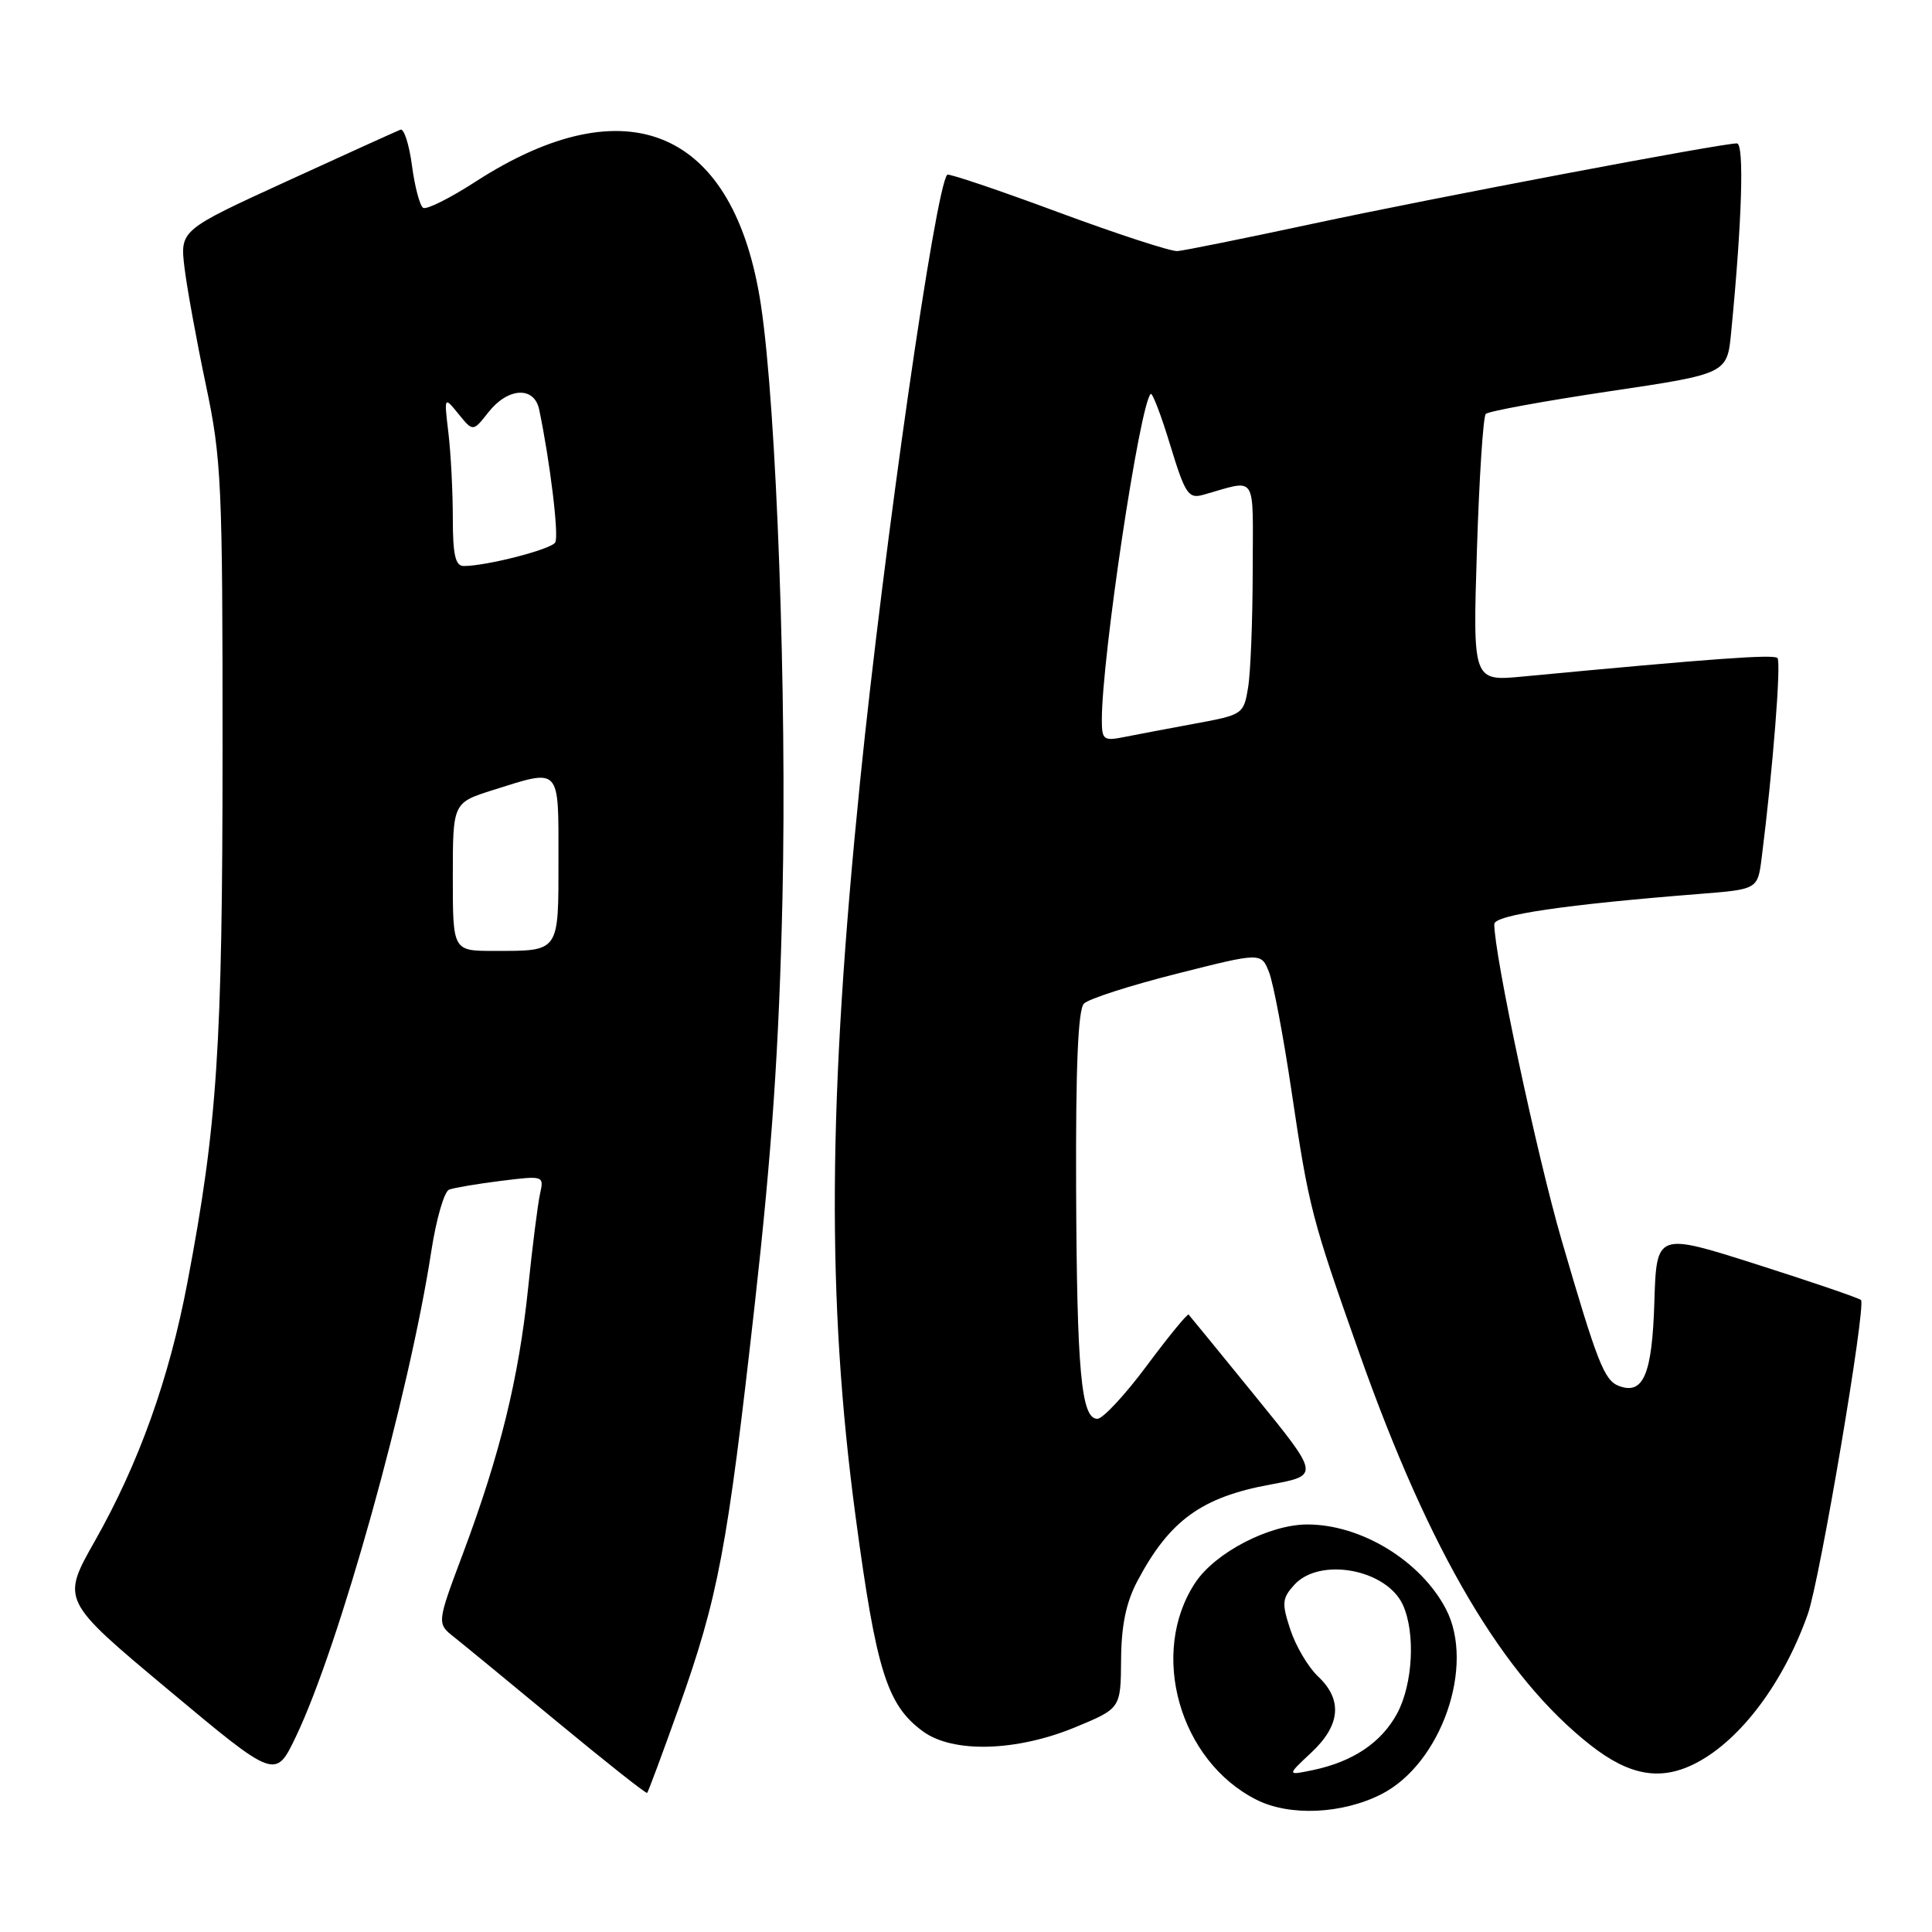 <?xml version="1.0" encoding="UTF-8" standalone="no"?>
<!DOCTYPE svg PUBLIC "-//W3C//DTD SVG 1.1//EN" "http://www.w3.org/Graphics/SVG/1.1/DTD/svg11.dtd" >
<svg xmlns="http://www.w3.org/2000/svg" xmlns:xlink="http://www.w3.org/1999/xlink" version="1.1" viewBox="0 0 256 256">
 <g >
 <path fill="currentColor"
d=" M 183.02 237.75 C 190.97 233.72 195.51 220.71 191.59 213.20 C 188.26 206.82 180.36 202.00 173.24 202.00 C 168.20 202.00 161.04 205.71 158.39 209.70 C 152.22 218.99 156.26 233.34 166.50 238.48 C 170.89 240.69 177.83 240.38 183.02 237.75 Z  M 89.93 226.33 C 95.17 211.62 96.37 205.28 99.99 173.00 C 102.29 152.50 103.23 138.75 103.68 119.00 C 104.28 92.31 102.90 54.24 100.84 40.50 C 97.35 17.20 83.16 11.05 63.00 24.08 C 59.63 26.26 56.51 27.82 56.07 27.54 C 55.63 27.27 54.96 24.75 54.59 21.95 C 54.22 19.15 53.53 17.01 53.07 17.18 C 52.61 17.36 45.84 20.42 38.04 24.00 C 23.85 30.50 23.85 30.50 24.45 35.50 C 24.79 38.25 26.06 45.22 27.28 51.00 C 29.35 60.80 29.50 64.03 29.49 99.50 C 29.48 138.74 28.80 149.06 24.84 169.90 C 22.42 182.68 18.40 193.90 12.56 204.21 C 8.12 212.05 8.12 212.05 22.31 223.91 C 36.50 235.77 36.50 235.77 39.20 230.13 C 44.94 218.15 54.20 184.96 57.15 165.79 C 57.80 161.55 58.86 157.88 59.51 157.63 C 60.16 157.39 63.25 156.86 66.39 156.47 C 72.02 155.77 72.09 155.79 71.57 158.13 C 71.27 159.43 70.55 165.12 69.97 170.76 C 68.73 182.66 66.25 192.75 61.36 205.81 C 57.87 215.11 57.87 215.11 60.19 216.94 C 61.46 217.95 67.67 223.05 74.00 228.29 C 80.33 233.52 85.61 237.70 85.75 237.57 C 85.89 237.44 87.77 232.38 89.93 226.33 Z  M 224.80 233.58 C 230.69 230.49 236.35 222.92 239.55 213.86 C 241.15 209.34 247.30 172.97 246.59 172.26 C 246.33 172.00 240.13 169.88 232.81 167.55 C 219.50 163.31 219.50 163.31 219.21 172.56 C 218.92 182.13 217.75 184.88 214.50 183.64 C 212.57 182.90 211.65 180.56 206.90 164.25 C 203.65 153.06 198.00 126.55 198.00 122.45 C 198.00 121.24 207.35 119.86 225.20 118.45 C 232.90 117.84 232.90 117.84 233.43 113.67 C 234.91 102.00 236.04 87.71 235.52 87.19 C 235.01 86.68 226.93 87.26 201.82 89.64 C 195.15 90.28 195.15 90.28 195.70 72.89 C 196.00 63.32 196.53 55.21 196.87 54.85 C 197.22 54.49 204.56 53.15 213.18 51.86 C 228.86 49.53 228.86 49.53 229.39 44.01 C 230.83 29.28 231.14 19.00 230.15 19.00 C 228.05 19.00 189.98 26.21 174.03 29.63 C 164.97 31.57 156.87 33.21 156.02 33.27 C 155.16 33.34 148.03 31.01 140.17 28.10 C 132.30 25.18 125.71 22.96 125.52 23.15 C 123.97 24.70 117.14 72.24 113.97 103.50 C 109.69 145.78 109.53 172.19 113.36 200.88 C 116.11 221.40 117.53 225.93 122.30 229.42 C 126.28 232.33 134.70 232.09 142.50 228.86 C 148.50 226.37 148.50 226.37 148.55 219.93 C 148.58 215.38 149.21 212.33 150.71 209.50 C 154.96 201.47 159.20 198.39 168.32 196.71 C 174.87 195.50 174.87 195.50 166.33 185.00 C 161.63 179.22 157.66 174.36 157.50 174.19 C 157.35 174.02 154.86 177.06 151.97 180.94 C 149.09 184.82 146.13 188.00 145.41 188.00 C 143.26 188.00 142.69 181.79 142.59 157.30 C 142.53 141.31 142.85 133.75 143.63 132.98 C 144.25 132.35 149.79 130.57 155.94 129.02 C 167.12 126.19 167.12 126.19 168.16 128.84 C 168.73 130.30 170.06 137.35 171.12 144.49 C 173.44 160.09 173.77 161.37 180.14 179.37 C 189.46 205.69 199.16 222.13 210.75 231.24 C 215.97 235.34 220.13 236.03 224.80 233.58 Z  M 173.75 232.23 C 177.63 228.61 177.93 225.22 174.65 222.14 C 173.36 220.92 171.71 218.15 170.99 215.97 C 169.82 212.43 169.88 211.79 171.50 210.00 C 174.86 206.29 183.73 207.92 185.89 212.66 C 187.57 216.36 187.22 223.12 185.14 227.02 C 183.07 230.88 179.30 233.42 174.00 234.54 C 170.50 235.27 170.50 235.27 173.75 232.23 Z  M 60.00 116.18 C 60.00 106.37 60.00 106.37 65.34 104.68 C 74.33 101.85 74.00 101.49 74.00 113.89 C 74.00 126.29 74.20 126.00 65.42 126.00 C 60.00 126.00 60.00 126.00 60.00 116.18 Z  M 60.00 68.64 C 60.00 65.14 59.74 60.08 59.42 57.39 C 58.84 52.50 58.84 52.50 60.76 54.86 C 62.68 57.22 62.68 57.22 64.73 54.61 C 67.31 51.34 70.78 51.15 71.44 54.25 C 72.88 61.12 74.09 71.05 73.57 71.88 C 73.01 72.80 64.46 75.00 61.45 75.00 C 60.34 75.00 60.00 73.53 60.00 68.64 Z  M 146.00 95.37 C 146.00 87.08 151.01 53.66 152.47 52.20 C 152.69 51.97 153.86 55.02 155.06 58.98 C 157.02 65.41 157.47 66.11 159.37 65.58 C 166.73 63.53 166.00 62.43 165.99 75.64 C 165.98 82.16 165.71 89.12 165.38 91.10 C 164.80 94.63 164.67 94.72 158.41 95.87 C 154.90 96.52 150.67 97.32 149.01 97.65 C 146.22 98.21 146.00 98.04 146.00 95.37 Z "/>
</g>
</svg>